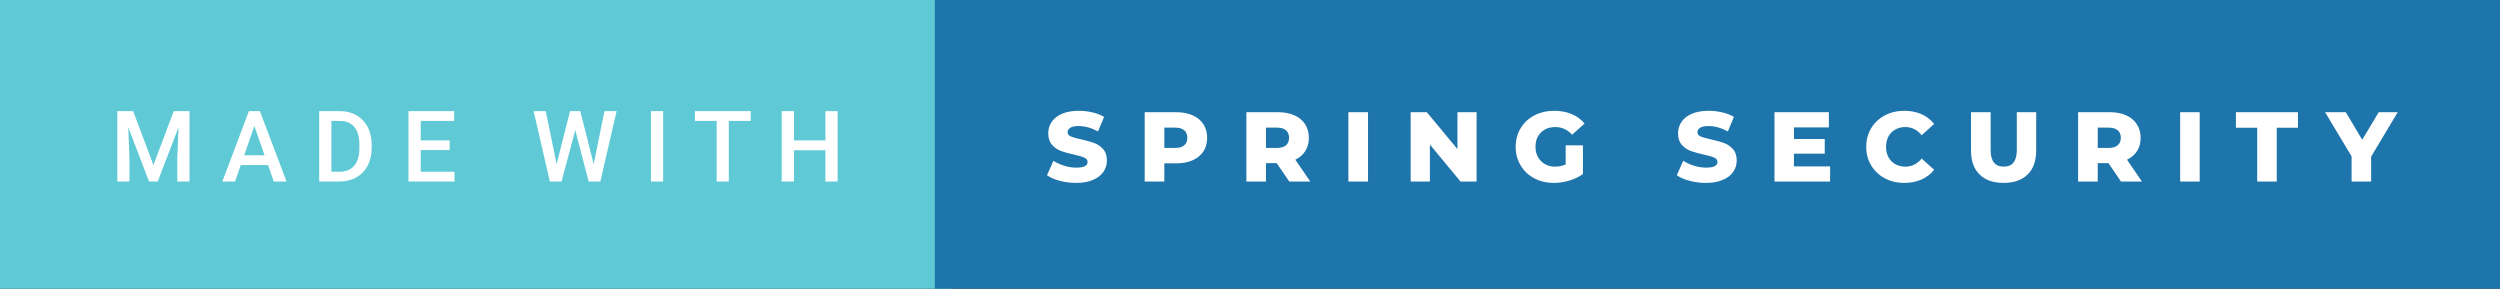 <svg xmlns="http://www.w3.org/2000/svg" width="303.03" height="35" viewBox="0 0 303.03 35"><rect x="0" y="0" width="303.03" height="35" fill="#333333" stroke="none"/><rect class="svg__rect" x="0" y="0" width="115.31" height="35" fill="#5FCAD6" data-darkreader-inline-fill="" style="--darkreader-inline-fill: #101e14;"/><rect class="svg__rect" x="113.31" y="0" width="189.72" height="35" fill="#1E75AC" data-darkreader-inline-fill="" style="--darkreader-inline-fill: #278c43;"/><path class="svg__text" d="M15.69 22L14.22 22L14.22 13.47L16.14 13.47L18.60 20.01L21.06 13.47L22.97 13.47L22.97 22L21.49 22L21.49 19.19L21.64 15.43L19.12 22L18.06 22L15.55 15.43L15.69 19.19L15.69 22ZM28.49 22L26.95 22L30.17 13.47L31.50 13.47L34.73 22L33.18 22L32.49 20.01L29.18 20.01L28.49 22ZM30.83 15.28L29.60 18.82L32.07 18.82L30.83 15.28ZM41.14 22L38.69 22L38.69 13.47L41.21 13.47Q42.34 13.47 43.21 13.97Q44.09 14.48 44.57 15.40Q45.05 16.33 45.05 17.52L45.05 17.52L45.05 17.95Q45.05 19.16 44.57 20.08Q44.08 21.00 43.19 21.50Q42.30 22 41.14 22L41.14 22ZM40.17 14.66L40.17 20.82L41.14 20.82Q42.30 20.82 42.93 20.09Q43.55 19.36 43.56 17.99L43.56 17.99L43.56 17.52Q43.56 16.13 42.96 15.40Q42.35 14.66 41.21 14.66L41.21 14.66L40.17 14.66ZM55.09 22L49.51 22L49.51 13.47L55.05 13.47L55.05 14.66L51.00 14.66L51.00 17.02L54.50 17.02L54.50 18.19L51.00 18.19L51.00 20.82L55.09 20.82L55.09 22ZM66.65 22L64.68 13.47L66.15 13.47L67.47 19.88L69.10 13.47L70.34 13.47L71.96 19.89L73.27 13.47L74.74 13.47L72.77 22L71.35 22L69.73 15.77L68.07 22L66.65 22ZM80.38 22L78.90 22L78.90 13.47L80.38 13.47L80.38 22ZM86.87 14.66L84.23 14.66L84.23 13.47L91.00 13.47L91.00 14.66L88.34 14.66L88.34 22L86.87 22L86.87 14.66ZM96.24 22L94.75 22L94.75 13.47L96.24 13.47L96.24 17.02L100.05 17.02L100.05 13.47L101.53 13.47L101.53 22L100.05 22L100.05 18.21L96.24 18.21L96.24 22Z" fill="#FFFFFF" data-darkreader-inline-fill="" style="--darkreader-inline-fill: #181a1b;"/><path class="svg__text" d="M126.91 21.24L126.91 21.24L127.69 19.49Q128.25 19.86 129.00 20.09Q129.74 20.32 130.46 20.32L130.46 20.32Q131.83 20.32 131.83 19.64L131.83 19.64Q131.83 19.28 131.44 19.11Q131.05 18.93 130.19 18.74L130.19 18.74Q129.24 18.53 128.60 18.30Q127.97 18.06 127.51 17.55Q127.06 17.03 127.06 16.16L127.06 16.16Q127.06 15.39 127.48 14.77Q127.90 14.15 128.73 13.79Q129.57 13.43 130.77 13.43L130.77 13.43Q131.60 13.43 132.41 13.62Q133.21 13.80 133.83 14.17L133.83 14.17L133.09 15.93Q131.89 15.28 130.76 15.28L130.76 15.28Q130.05 15.28 129.73 15.49Q129.41 15.70 129.41 16.04L129.41 16.04Q129.41 16.37 129.79 16.54Q130.18 16.71 131.03 16.89L131.03 16.89Q131.99 17.10 132.62 17.33Q133.25 17.56 133.71 18.07Q134.17 18.58 134.17 19.46L134.17 19.46Q134.17 20.21 133.75 20.83Q133.33 21.44 132.49 21.80Q131.65 22.17 130.45 22.17L130.45 22.17Q129.43 22.17 128.47 21.92Q127.51 21.67 126.91 21.24ZM141.13 22L138.75 22L138.75 13.60L142.59 13.60Q143.73 13.60 144.57 13.98Q145.41 14.35 145.87 15.06Q146.32 15.76 146.32 16.71L146.32 16.71Q146.32 17.66 145.87 18.35Q145.41 19.05 144.57 19.42Q143.73 19.80 142.59 19.80L142.59 19.80L141.13 19.80L141.13 22ZM141.13 15.47L141.13 17.93L142.45 17.93Q143.18 17.93 143.55 17.61Q143.92 17.29 143.92 16.71L143.92 16.71Q143.92 16.12 143.55 15.80Q143.18 15.47 142.45 15.47L142.45 15.47L141.13 15.47ZM153.45 22L151.08 22L151.08 13.60L154.92 13.60Q156.06 13.60 156.90 13.98Q157.74 14.35 158.20 15.06Q158.65 15.76 158.65 16.71L158.65 16.71Q158.65 17.62 158.22 18.30Q157.80 18.98 157.01 19.36L157.01 19.36L158.82 22L156.27 22L154.75 19.77L153.45 19.77L153.45 22ZM153.45 15.47L153.45 17.93L154.77 17.93Q155.51 17.93 155.88 17.61Q156.25 17.29 156.25 16.71L156.25 16.71Q156.25 16.12 155.88 15.79Q155.51 15.47 154.77 15.47L154.77 15.47L153.45 15.47ZM165.82 22L163.44 22L163.44 13.60L165.82 13.60L165.82 22ZM173.32 22L170.99 22L170.99 13.60L172.95 13.60L176.66 18.07L176.66 13.60L178.98 13.60L178.98 22L177.03 22L173.32 17.52L173.32 22ZM183.72 17.80L183.72 17.80Q183.72 16.54 184.32 15.54Q184.91 14.55 185.98 13.99Q187.05 13.43 188.39 13.43L188.39 13.43Q189.57 13.43 190.51 13.83Q191.45 14.22 192.07 14.97L192.07 14.97L190.56 16.33Q189.71 15.40 188.53 15.40L188.53 15.40Q188.52 15.40 188.52 15.40L188.52 15.40Q187.44 15.40 186.78 16.06Q186.12 16.71 186.12 17.80L186.12 17.80Q186.12 18.50 186.42 19.04Q186.72 19.59 187.26 19.89Q187.80 20.20 188.49 20.20L188.49 20.20Q189.18 20.20 189.78 19.93L189.78 19.93L189.78 17.62L191.87 17.62L191.87 21.10Q191.15 21.61 190.22 21.89Q189.28 22.17 188.35 22.17L188.35 22.17Q187.03 22.17 185.97 21.61Q184.91 21.05 184.32 20.05Q183.72 19.06 183.72 17.80ZM203.25 21.24L203.25 21.24L204.03 19.49Q204.60 19.86 205.34 20.09Q206.08 20.32 206.80 20.32L206.80 20.32Q208.17 20.32 208.18 19.64L208.18 19.64Q208.18 19.28 207.79 19.11Q207.40 18.93 206.53 18.74L206.53 18.74Q205.58 18.53 204.94 18.30Q204.31 18.06 203.85 17.55Q203.40 17.03 203.40 16.16L203.40 16.16Q203.40 15.39 203.82 14.77Q204.24 14.15 205.07 13.79Q205.91 13.43 207.12 13.43L207.12 13.43Q207.94 13.43 208.75 13.62Q209.55 13.80 210.17 14.17L210.17 14.17L209.44 15.93Q208.23 15.28 207.10 15.28L207.10 15.28Q206.39 15.28 206.07 15.49Q205.75 15.70 205.75 16.04L205.75 16.04Q205.75 16.37 206.13 16.54Q206.52 16.71 207.37 16.89L207.37 16.89Q208.33 17.10 208.96 17.33Q209.59 17.56 210.05 18.07Q210.51 18.58 210.51 19.46L210.51 19.46Q210.51 20.21 210.09 20.83Q209.68 21.44 208.83 21.80Q207.99 22.17 206.79 22.17L206.79 22.17Q205.77 22.17 204.81 21.92Q203.85 21.67 203.25 21.24ZM221.83 22L215.09 22L215.09 13.60L221.68 13.60L221.68 15.44L217.45 15.44L217.45 16.85L221.18 16.85L221.18 18.63L217.45 18.63L217.45 20.17L221.83 20.17L221.83 22ZM226.21 17.80L226.21 17.80Q226.21 16.54 226.81 15.54Q227.41 14.55 228.46 13.99Q229.51 13.43 230.83 13.43L230.83 13.43Q231.98 13.43 232.91 13.84Q233.83 14.25 234.44 15.02L234.44 15.02L232.93 16.39Q232.12 15.40 230.95 15.40L230.95 15.40Q230.27 15.40 229.73 15.70Q229.20 16 228.90 16.54Q228.61 17.09 228.61 17.80L228.61 17.80Q228.61 18.51 228.90 19.05Q229.20 19.60 229.73 19.90Q230.27 20.20 230.95 20.20L230.95 20.20Q232.12 20.20 232.93 19.22L232.93 19.22L234.44 20.58Q233.83 21.35 232.91 21.76Q231.98 22.17 230.83 22.17L230.83 22.17Q229.51 22.17 228.46 21.61Q227.41 21.05 226.81 20.05Q226.21 19.06 226.21 17.80ZM238.91 18.26L238.91 18.26L238.91 13.60L241.29 13.60L241.29 18.19Q241.29 20.20 242.88 20.20L242.88 20.20Q244.46 20.20 244.46 18.19L244.46 18.19L244.46 13.60L246.81 13.60L246.81 18.26Q246.81 20.13 245.77 21.15Q244.73 22.17 242.86 22.17L242.86 22.17Q240.98 22.17 239.95 21.15Q238.91 20.13 238.91 18.26ZM254.27 22L251.89 22L251.89 13.60L255.74 13.60Q256.88 13.60 257.72 13.98Q258.55 14.35 259.01 15.06Q259.47 15.76 259.47 16.71L259.47 16.71Q259.47 17.62 259.04 18.30Q258.61 18.98 257.82 19.36L257.82 19.36L259.63 22L257.09 22L255.57 19.77L254.27 19.77L254.27 22ZM254.27 15.47L254.27 17.93L255.59 17.93Q256.32 17.93 256.69 17.61Q257.07 17.29 257.07 16.71L257.07 16.71Q257.07 16.12 256.69 15.79Q256.32 15.47 255.59 15.47L255.59 15.47L254.27 15.47ZM266.63 22L264.26 22L264.26 13.60L266.63 13.60L266.63 22ZM273.60 15.48L271.02 15.48L271.02 13.60L278.54 13.60L278.54 15.48L275.97 15.48L275.97 22L273.60 22L273.60 15.48ZM285.04 18.95L281.83 13.60L284.34 13.60L286.33 16.94L288.33 13.60L290.63 13.60L287.41 18.99L287.41 22L285.04 22L285.04 18.95Z" fill="#FFFFFF" x="126.31" data-darkreader-inline-fill="" style="--darkreader-inline-fill: #181a1b;"/></svg>